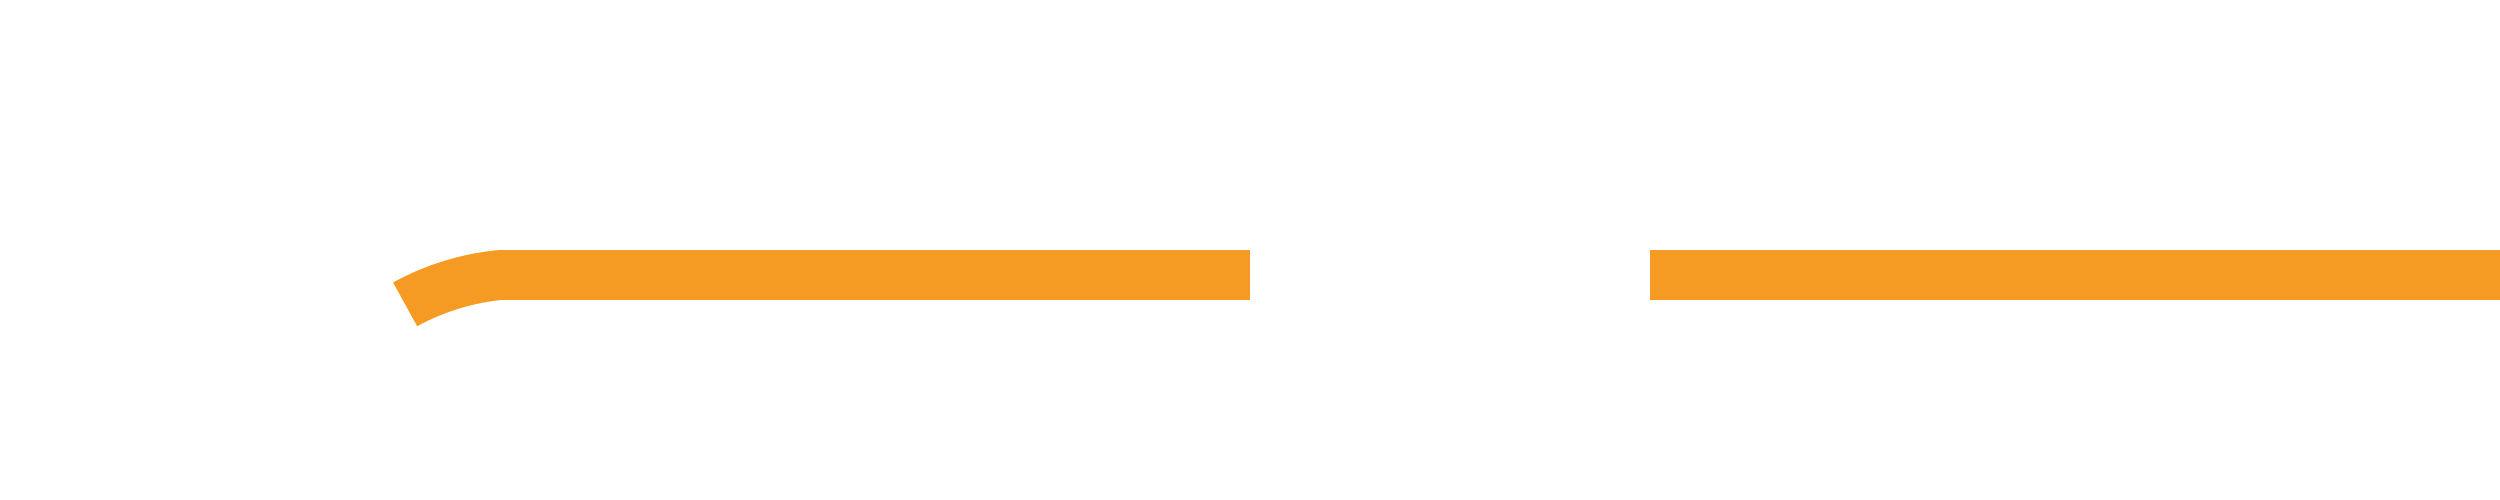﻿<?xml version="1.0" encoding="utf-8"?>
<svg version="1.1" xmlns:xlink="http://www.w3.org/1999/xlink" width="50px" height="10px" preserveAspectRatio="xMinYMid meet" viewBox="151 3351  50 8" xmlns="http://www.w3.org/2000/svg">
  <path d="M 201 3355.5  L 161 3355.5  A 5 5 0 0 0 156.5 3360.5 A 5 5 0 0 1 151.5 3365.5 L 113 3365.5  " stroke-width="1" stroke-dasharray="17,8" stroke="#f59a23" fill="none" />
  <path d="M 118.054 3370.146  L 113.407 3365.5  L 118.054 3360.854  L 117.346 3360.146  L 112.346 3365.146  L 111.993 3365.5  L 112.346 3365.854  L 117.346 3370.854  L 118.054 3370.146  Z " fill-rule="nonzero" fill="#f59a23" stroke="none" />
</svg>
